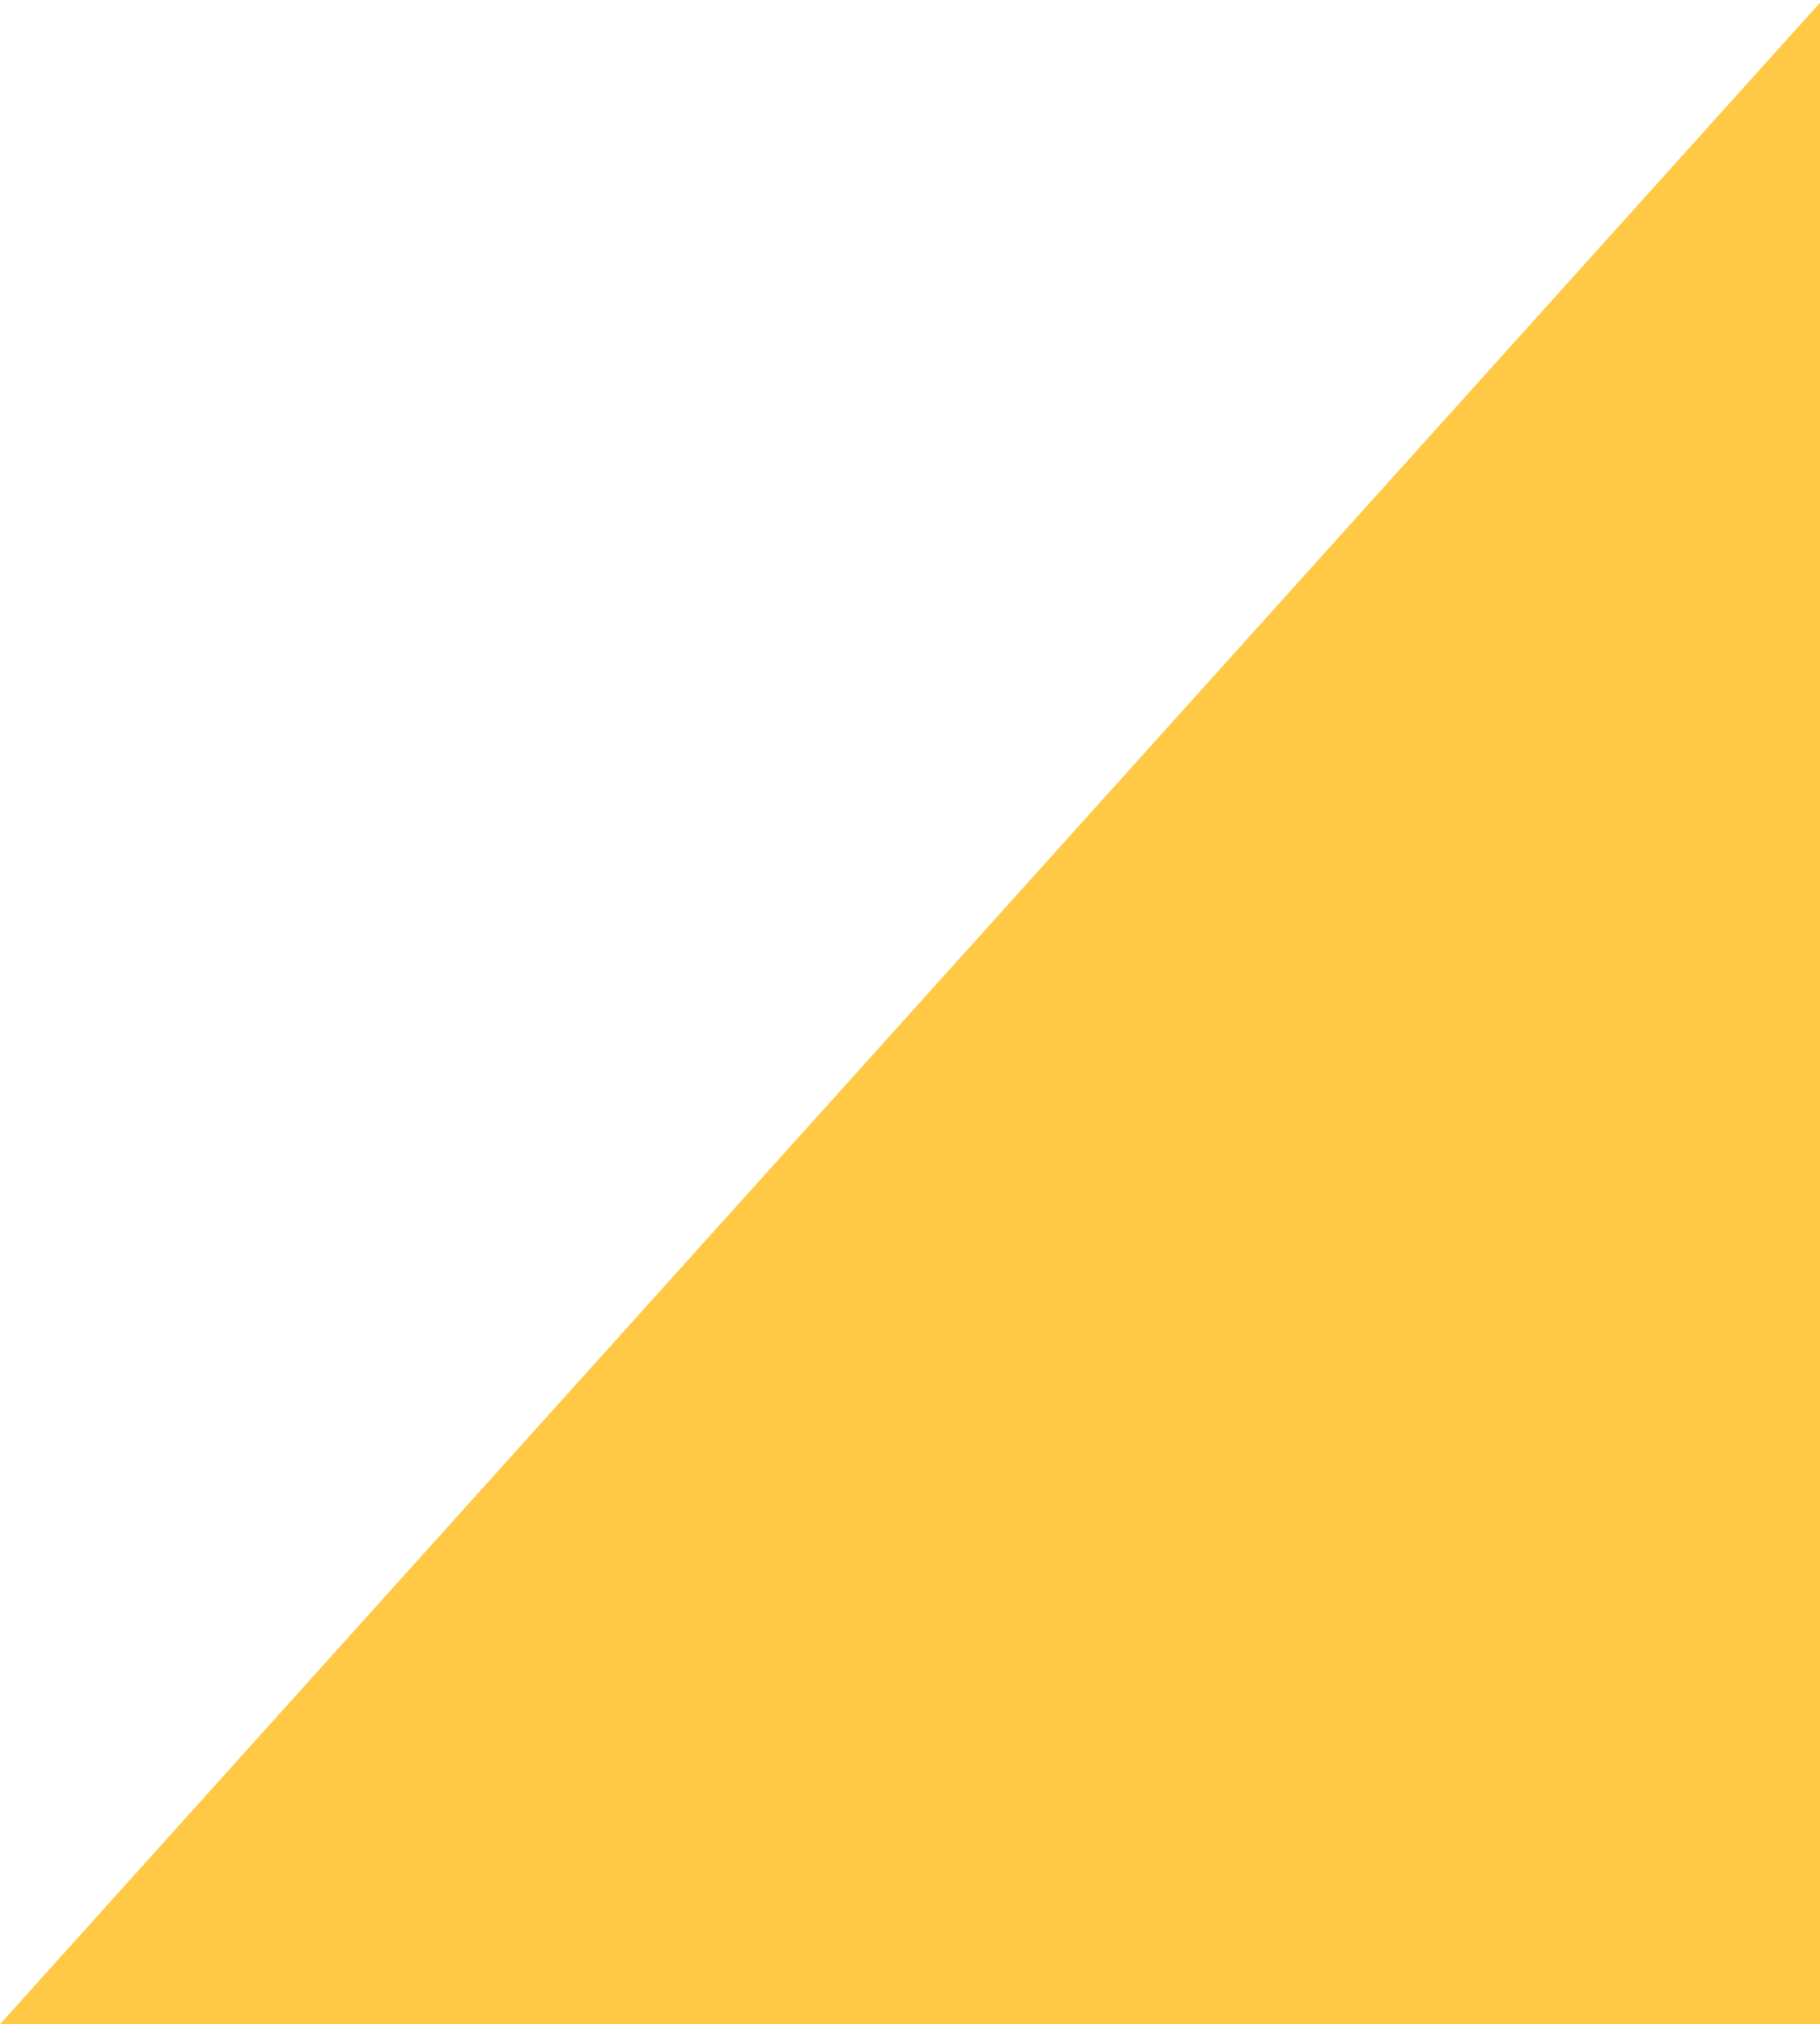 <svg width="553" height="615" viewBox="0 0 553 615" xmlns="http://www.w3.org/2000/svg">
    <path d="m-147.933 779.291 754.78-838.267 567.019 510.547-754.78 838.267z" fill="#FFC845" fill-rule="evenodd"/>
</svg>
